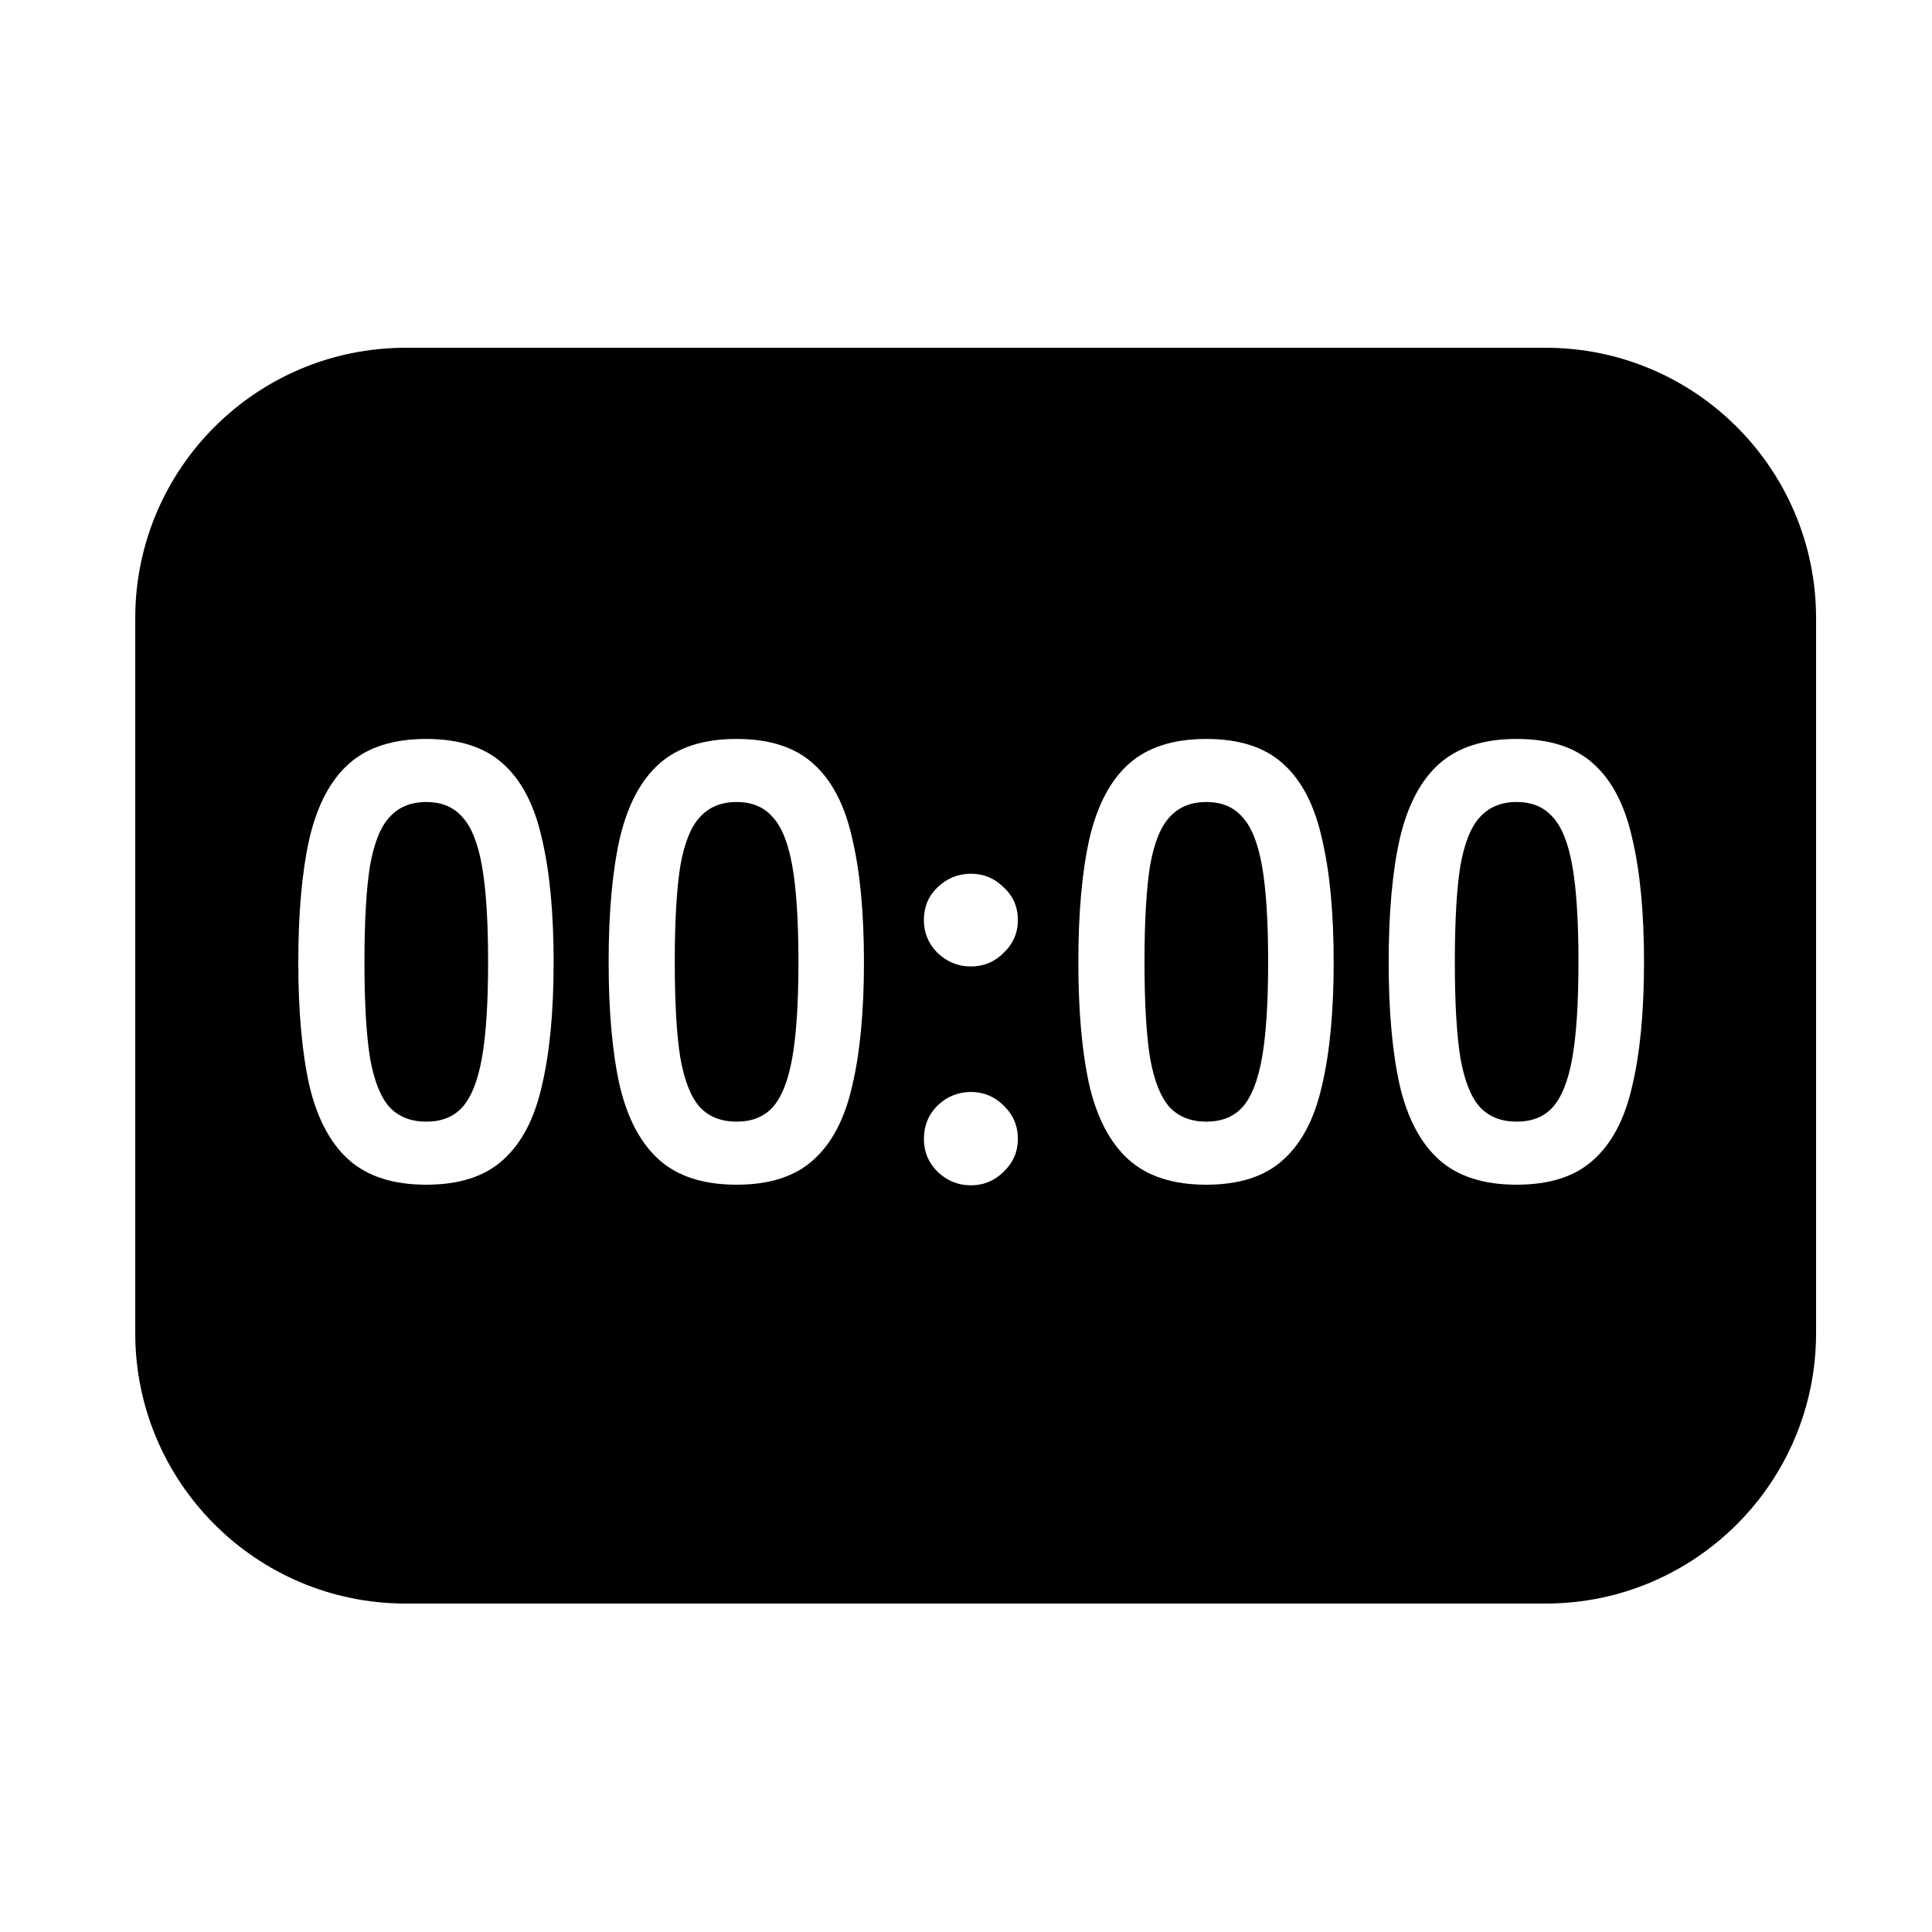 <svg width="100" height="100" viewBox="0 0 100 100" fill="none" xmlns="http://www.w3.org/2000/svg">
<path fill-rule="evenodd" clip-rule="evenodd" d="M21 18C13.268 18 7 24.268 7 32V69C7 76.732 13.268 83 21 83H80C87.732 83 94 76.732 94 69V32C94 24.268 87.732 18 80 18H21ZM18.064 60.04C19.024 60.893 20.357 61.32 22.064 61.32C23.771 61.32 25.093 60.893 26.032 60.04C26.992 59.187 27.664 57.907 28.048 56.2C28.453 54.493 28.656 52.36 28.656 49.8C28.656 47.24 28.453 45.107 28.048 43.4C27.664 41.672 26.992 40.381 26.032 39.528C25.093 38.675 23.771 38.248 22.064 38.248C20.357 38.248 19.024 38.675 18.064 39.528C17.104 40.381 16.421 41.672 16.016 43.4C15.632 45.107 15.44 47.24 15.44 49.8C15.44 52.36 15.632 54.493 16.016 56.2C16.421 57.907 17.104 59.187 18.064 60.04ZM23.92 57.32C23.472 57.811 22.853 58.056 22.064 58.056C21.275 58.056 20.645 57.811 20.176 57.32C19.707 56.808 19.365 55.955 19.152 54.76C18.96 53.565 18.864 51.912 18.864 49.8C18.864 47.667 18.96 46.003 19.152 44.808C19.365 43.613 19.707 42.771 20.176 42.28C20.645 41.768 21.275 41.512 22.064 41.512C22.853 41.512 23.472 41.768 23.92 42.28C24.389 42.771 24.731 43.613 24.944 44.808C25.157 46.003 25.264 47.667 25.264 49.8C25.264 51.912 25.157 53.565 24.944 54.76C24.731 55.955 24.389 56.808 23.92 57.32ZM34.127 60.04C35.087 60.893 36.42 61.32 38.127 61.32C39.833 61.32 41.156 60.893 42.094 60.04C43.054 59.187 43.727 57.907 44.111 56.2C44.516 54.493 44.718 52.36 44.718 49.8C44.718 47.24 44.516 45.107 44.111 43.4C43.727 41.672 43.054 40.381 42.094 39.528C41.156 38.675 39.833 38.248 38.127 38.248C36.42 38.248 35.087 38.675 34.127 39.528C33.166 40.381 32.484 41.672 32.078 43.4C31.695 45.107 31.503 47.24 31.503 49.8C31.503 52.36 31.695 54.493 32.078 56.2C32.484 57.907 33.166 59.187 34.127 60.04ZM39.983 57.32C39.535 57.811 38.916 58.056 38.127 58.056C37.337 58.056 36.708 57.811 36.239 57.32C35.769 56.808 35.428 55.955 35.215 54.76C35.023 53.565 34.926 51.912 34.926 49.8C34.926 47.667 35.023 46.003 35.215 44.808C35.428 43.613 35.769 42.771 36.239 42.28C36.708 41.768 37.337 41.512 38.127 41.512C38.916 41.512 39.535 41.768 39.983 42.28C40.452 42.771 40.793 43.613 41.007 44.808C41.22 46.003 41.327 47.667 41.327 49.8C41.327 51.912 41.22 53.565 41.007 54.76C40.793 55.955 40.452 56.808 39.983 57.32ZM48.525 60.648C49.016 61.117 49.592 61.352 50.253 61.352C50.914 61.352 51.48 61.117 51.949 60.648C52.44 60.179 52.685 59.613 52.685 58.952C52.685 58.269 52.44 57.693 51.949 57.224C51.48 56.755 50.914 56.52 50.253 56.52C49.592 56.52 49.016 56.755 48.525 57.224C48.056 57.693 47.821 58.269 47.821 58.952C47.821 59.613 48.056 60.179 48.525 60.648ZM48.525 49.32C49.016 49.789 49.592 50.024 50.253 50.024C50.914 50.024 51.48 49.789 51.949 49.32C52.44 48.851 52.685 48.285 52.685 47.624C52.685 46.941 52.44 46.376 51.949 45.928C51.48 45.459 50.914 45.224 50.253 45.224C49.592 45.224 49.016 45.459 48.525 45.928C48.056 46.376 47.821 46.941 47.821 47.624C47.821 48.285 48.056 48.851 48.525 49.32ZM58.439 60.04C59.399 60.893 60.732 61.32 62.439 61.32C64.146 61.32 65.468 60.893 66.407 60.04C67.367 59.187 68.039 57.907 68.423 56.2C68.828 54.493 69.031 52.36 69.031 49.8C69.031 47.24 68.828 45.107 68.423 43.4C68.039 41.672 67.367 40.381 66.407 39.528C65.468 38.675 64.146 38.248 62.439 38.248C60.732 38.248 59.399 38.675 58.439 39.528C57.479 40.381 56.796 41.672 56.391 43.4C56.007 45.107 55.815 47.24 55.815 49.8C55.815 52.36 56.007 54.493 56.391 56.2C56.796 57.907 57.479 59.187 58.439 60.04ZM64.295 57.32C63.847 57.811 63.228 58.056 62.439 58.056C61.65 58.056 61.02 57.811 60.551 57.32C60.082 56.808 59.74 55.955 59.527 54.76C59.335 53.565 59.239 51.912 59.239 49.8C59.239 47.667 59.335 46.003 59.527 44.808C59.74 43.613 60.082 42.771 60.551 42.28C61.02 41.768 61.65 41.512 62.439 41.512C63.228 41.512 63.847 41.768 64.295 42.28C64.764 42.771 65.106 43.613 65.319 44.808C65.532 46.003 65.639 47.667 65.639 49.8C65.639 51.912 65.532 53.565 65.319 54.76C65.106 55.955 64.764 56.808 64.295 57.32ZM74.501 60.04C75.462 60.893 76.795 61.32 78.501 61.32C80.208 61.32 81.531 60.893 82.469 60.04C83.43 59.187 84.102 57.907 84.486 56.2C84.891 54.493 85.094 52.36 85.094 49.8C85.094 47.24 84.891 45.107 84.486 43.4C84.102 41.672 83.43 40.381 82.469 39.528C81.531 38.675 80.208 38.248 78.501 38.248C76.795 38.248 75.462 38.675 74.501 39.528C73.541 40.381 72.859 41.672 72.454 43.4C72.07 45.107 71.877 47.24 71.877 49.8C71.877 52.36 72.07 54.493 72.454 56.2C72.859 57.907 73.541 59.187 74.501 60.04ZM80.358 57.32C79.909 57.811 79.291 58.056 78.501 58.056C77.712 58.056 77.083 57.811 76.614 57.32C76.144 56.808 75.803 55.955 75.59 54.76C75.397 53.565 75.302 51.912 75.302 49.8C75.302 47.667 75.397 46.003 75.59 44.808C75.803 43.613 76.144 42.771 76.614 42.28C77.083 41.768 77.712 41.512 78.501 41.512C79.291 41.512 79.909 41.768 80.358 42.28C80.827 42.771 81.168 43.613 81.382 44.808C81.595 46.003 81.701 47.667 81.701 49.8C81.701 51.912 81.595 53.565 81.382 54.76C81.168 55.955 80.827 56.808 80.358 57.32Z" fill="black"/>
</svg>
